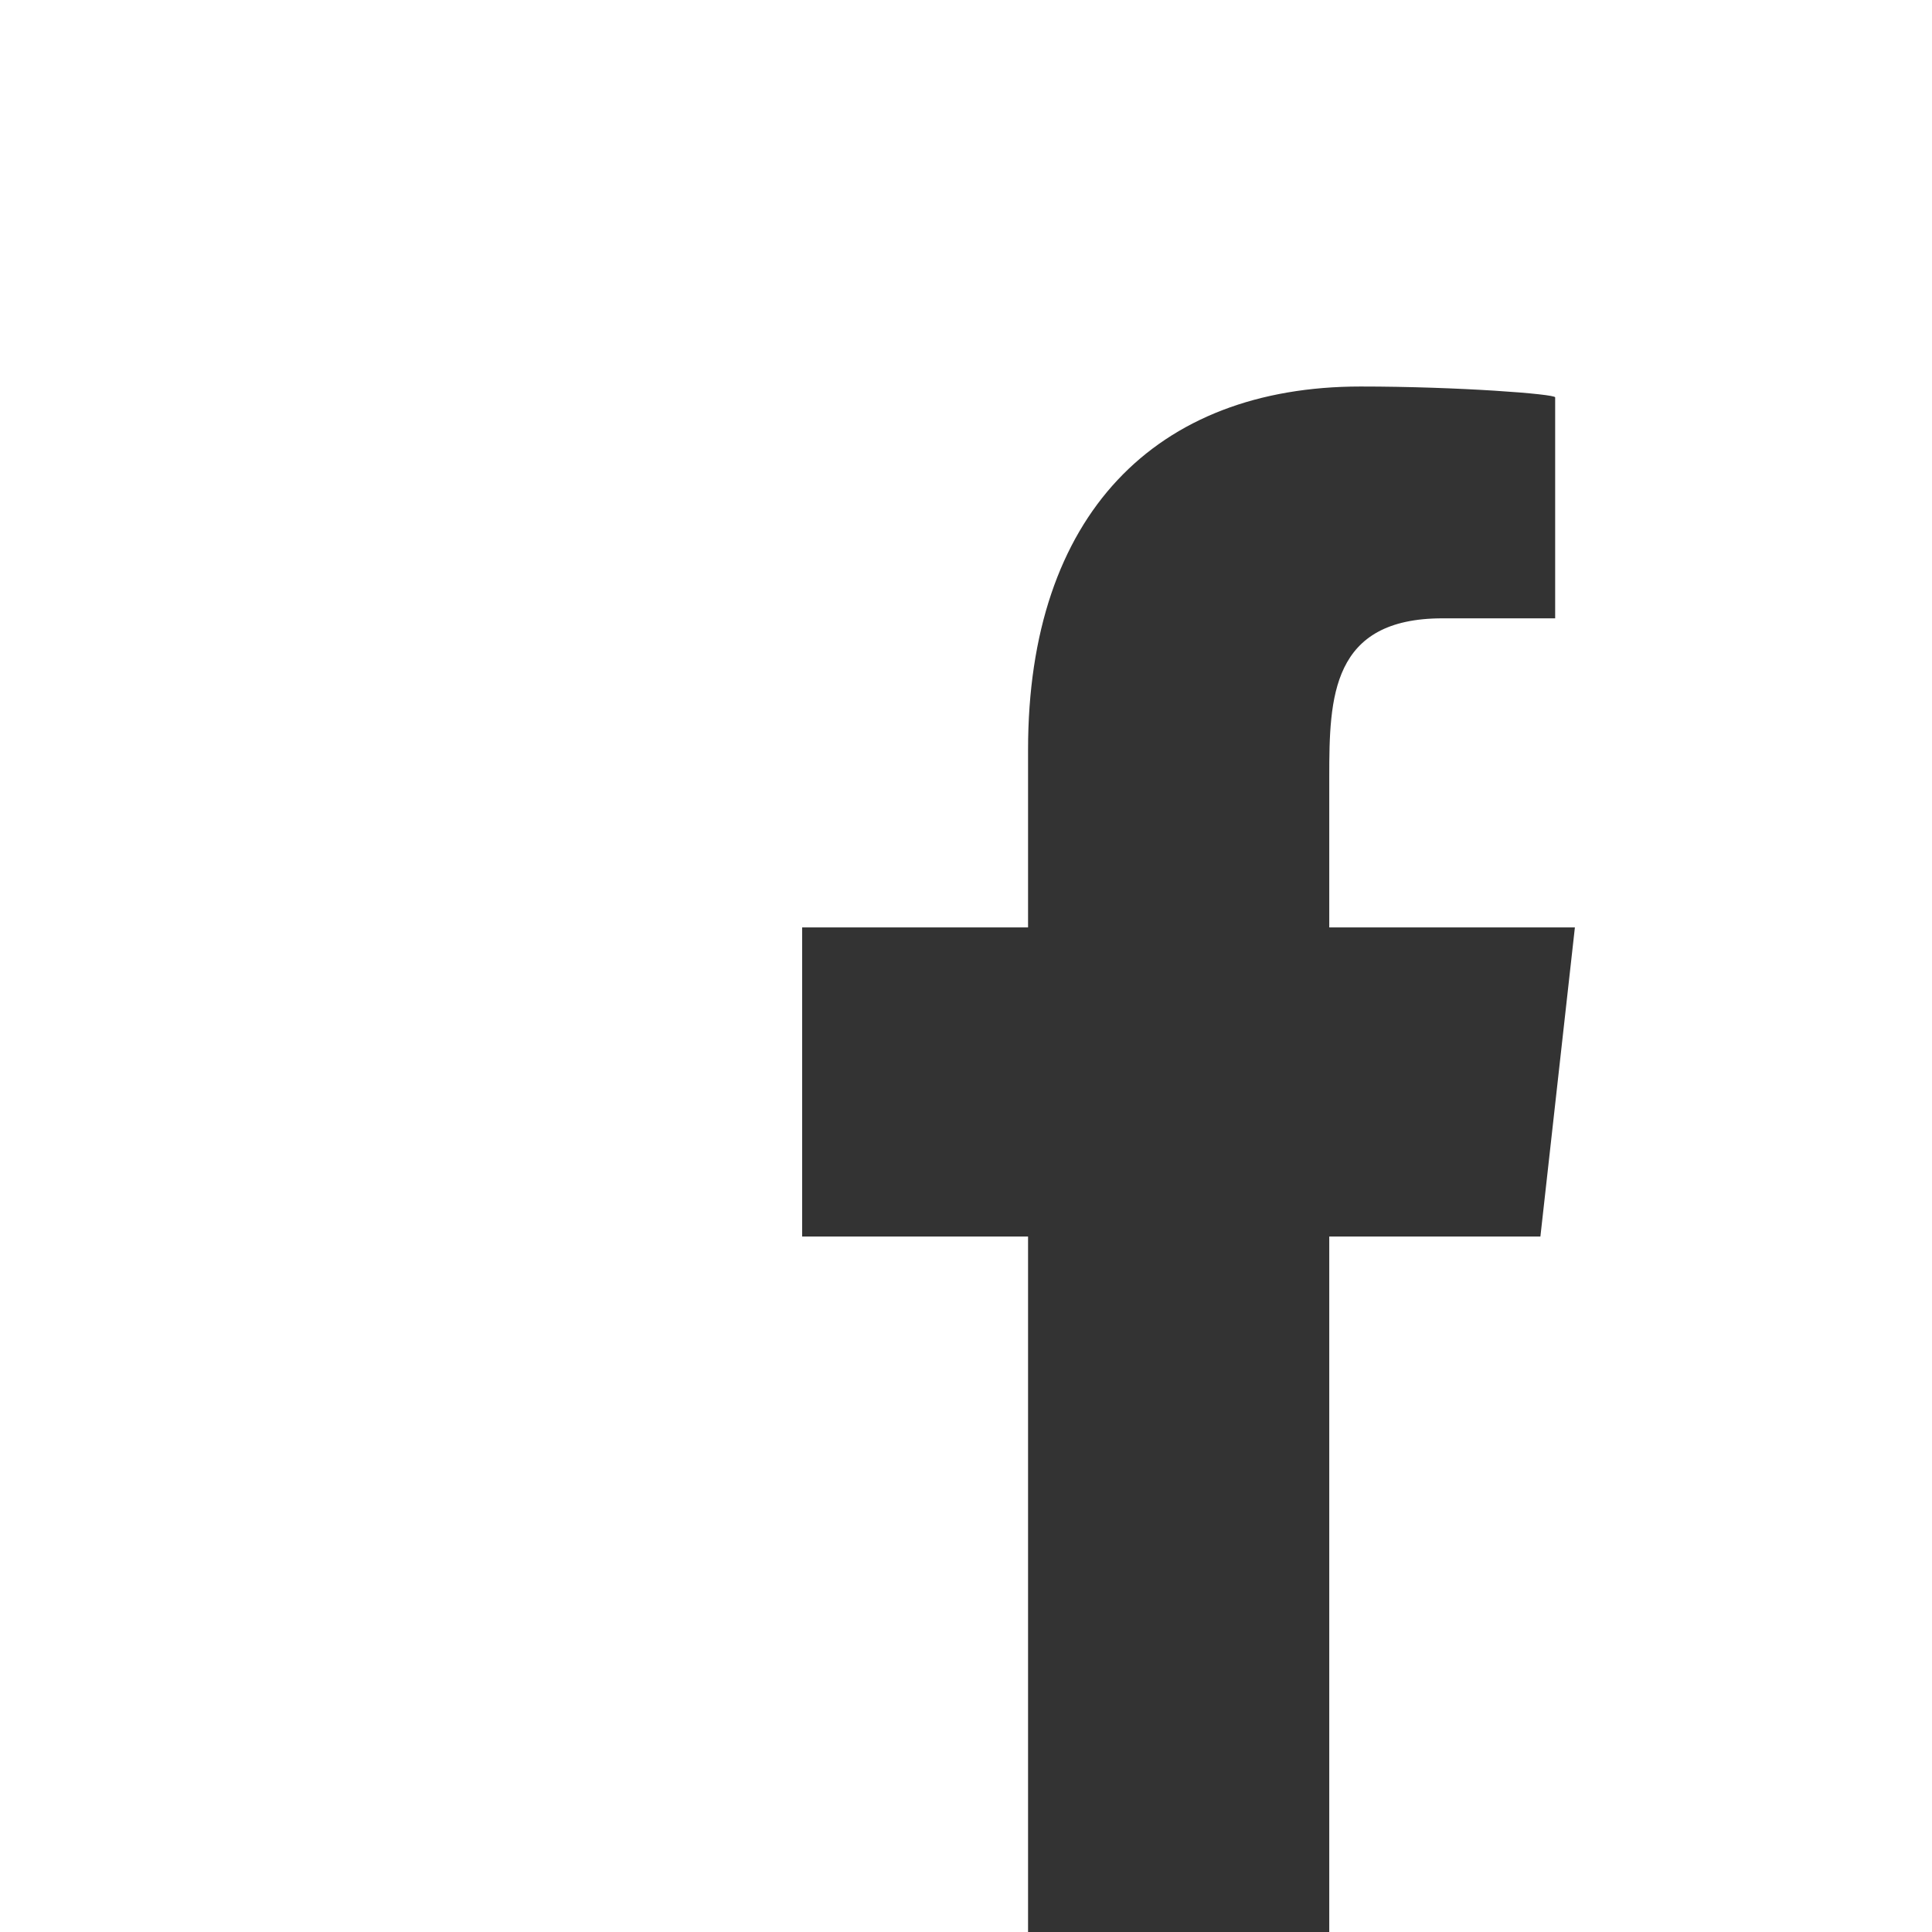<?xml version="1.0" encoding="utf-8"?>
<!-- Generator: Adobe Illustrator 25.0.1, SVG Export Plug-In . SVG Version: 6.00 Build 0)  -->
<svg version="1.1" id="Layer_1" xmlns="http://www.w3.org/2000/svg" xmlns:xlink="http://www.w3.org/1999/xlink" x="0px" y="0px"
	 viewBox="0 0 100 100" style="enable-background:new 0 0 100 100;" xml:space="preserve">
<rect x="0" y="0" width="100" height="100" fill="#333333" stroke="none"/>
<style type="text/css">
	.st0{fill:#FFFFFF;}
</style>
<g id="FB">
	<path class="st0" d="M0,0v100h53.212V64.002H41.519v-15.999h11.693V38.805
		c0-12.171,6.626-18.799,17.208-18.799c5.067,0,10.075,0.389,10.075,0.56v11.439h-5.831
		c-5.757,0-5.862,4.088-5.862,8.206v7.792h12.714l-1.785,15.999H68.802v35.998H100v-100
		C100,0,0,0,0,0z"/>
</g>
</svg>
